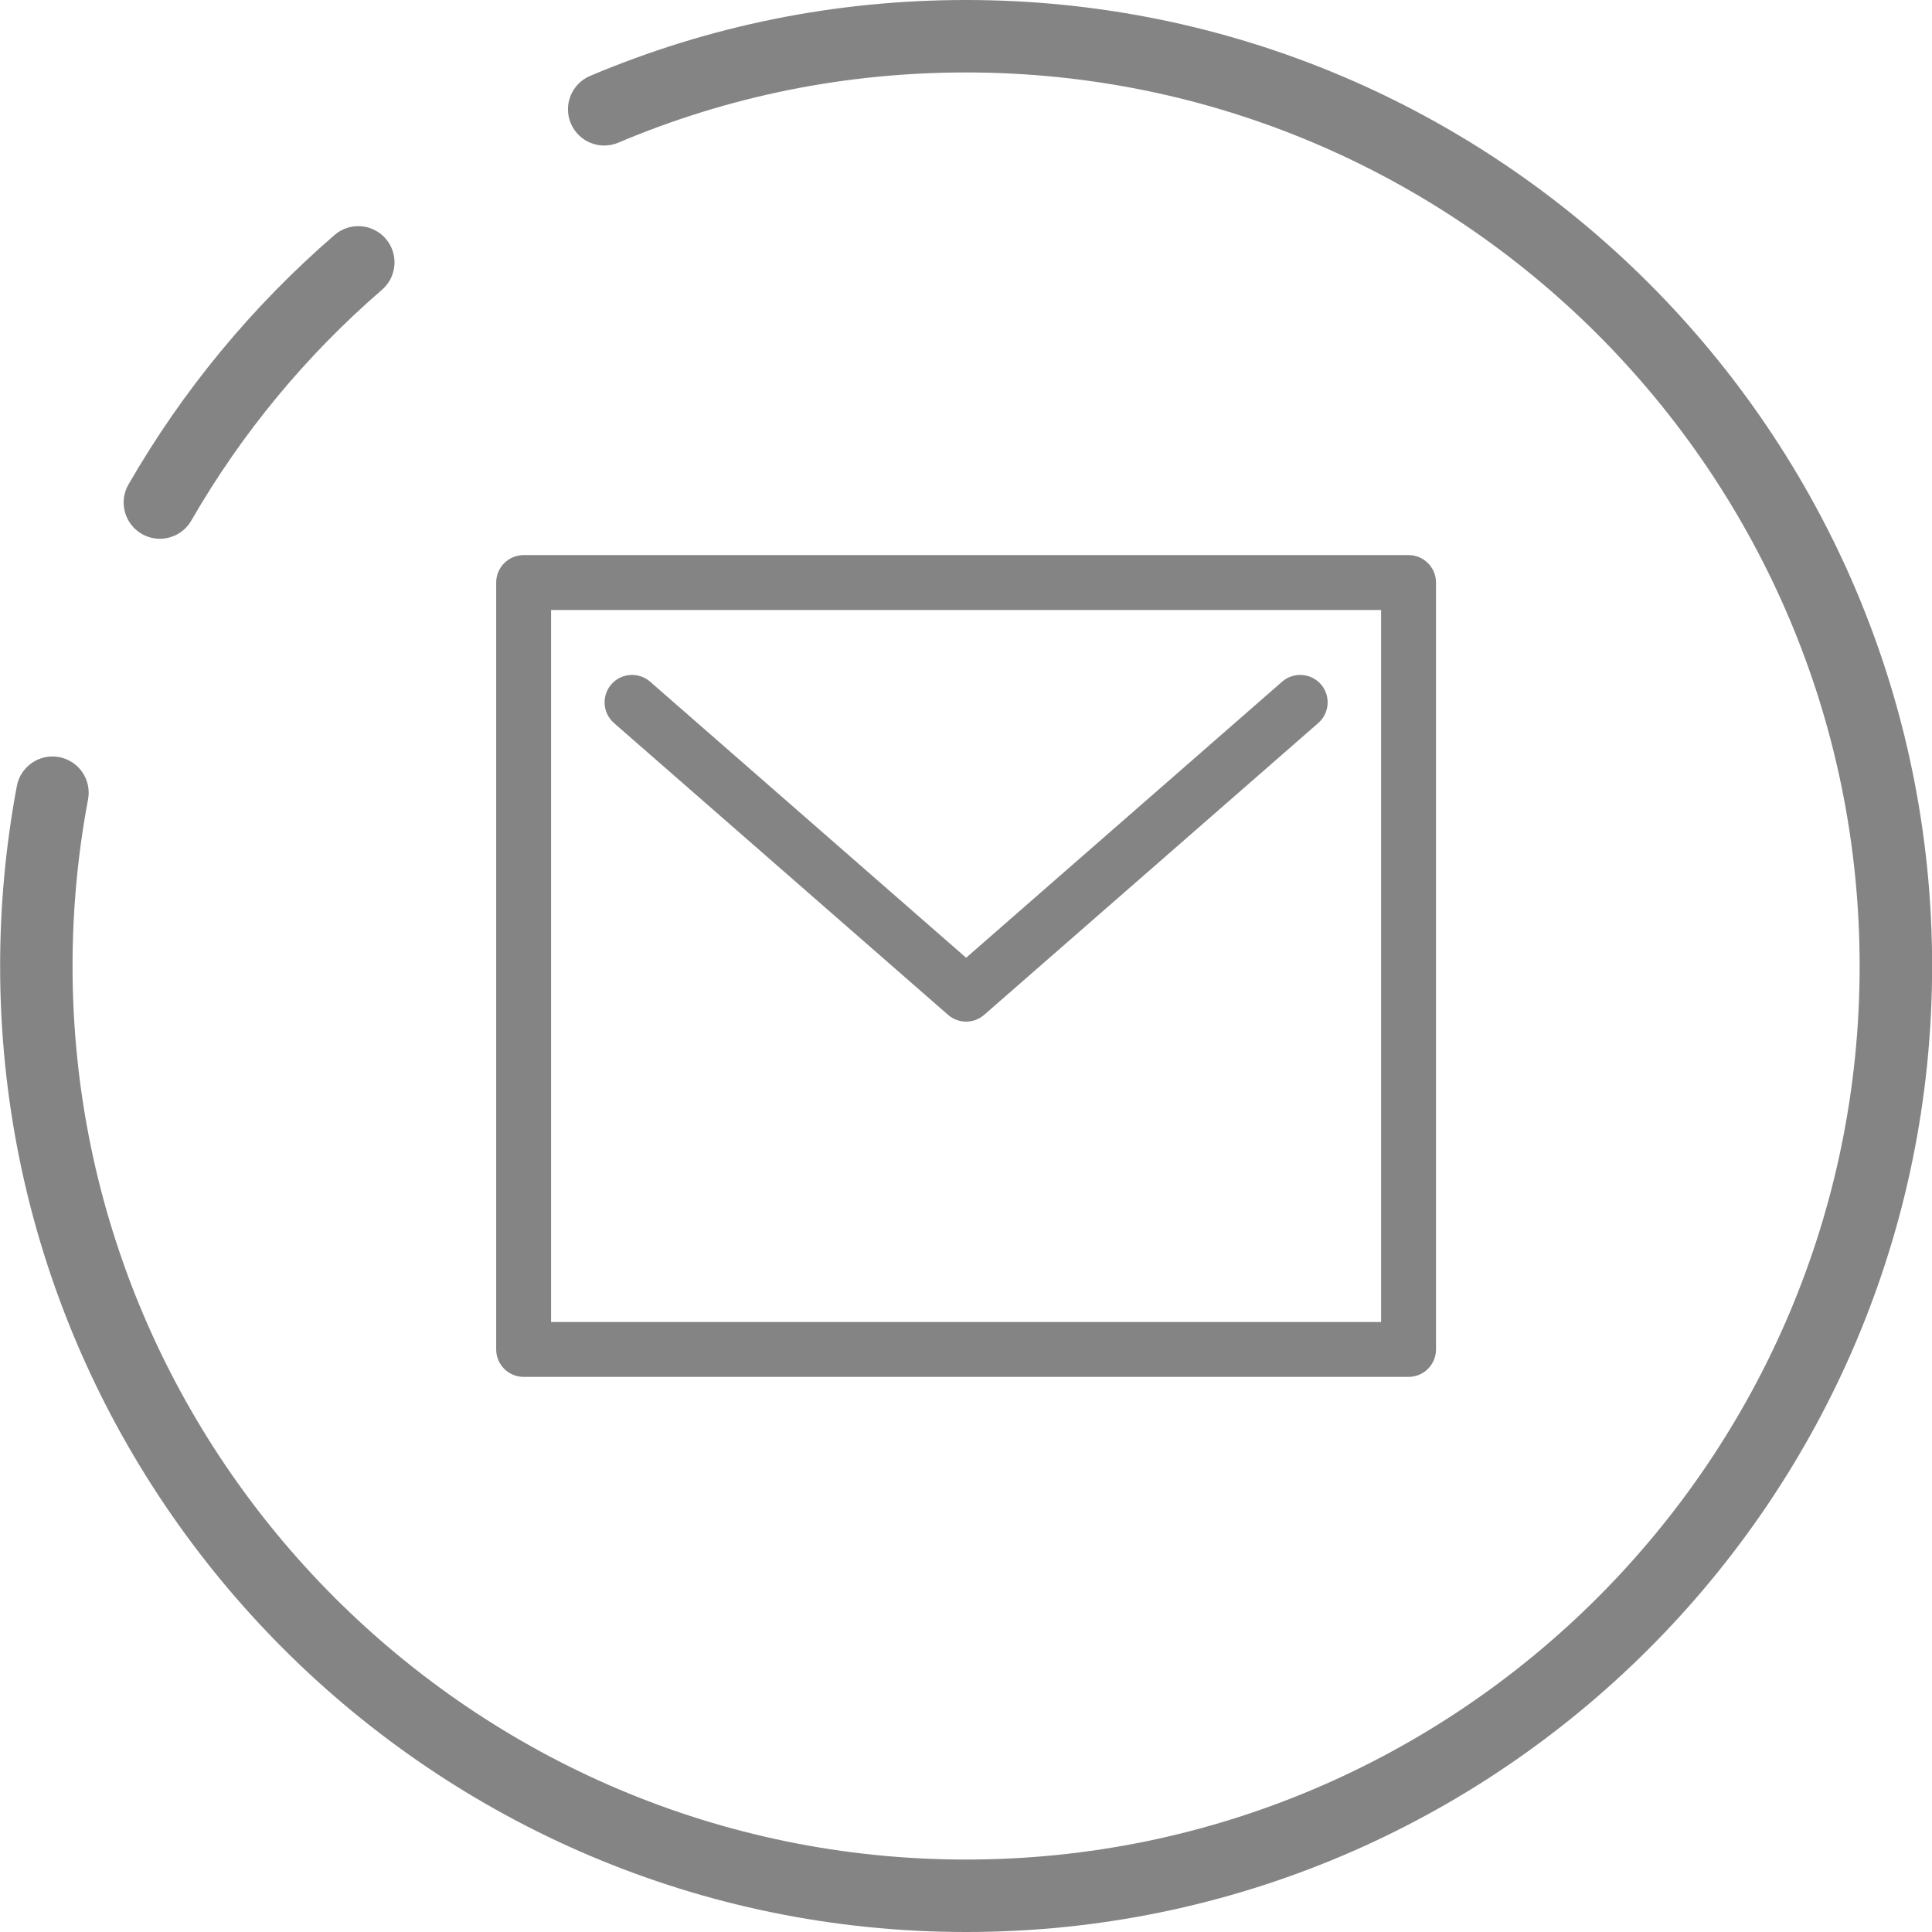 <?xml version="1.0" encoding="utf-8"?>
<!-- Generator: Adobe Illustrator 21.0.0, SVG Export Plug-In . SVG Version: 6.00 Build 0)  -->
<svg version="1.1" id="图层_1" xmlns="http://www.w3.org/2000/svg" xmlns:xlink="http://www.w3.org/1999/xlink" x="0px" y="0px"
	 width="80px" height="80px" viewBox="0 0 80 80" enable-background="new 0 0 80 80" xml:space="preserve">
<g>
	<g>
		<path fill="#848484" d="M5.871,22.108c0.236,0.136,0.494,0.201,0.748,0.201c0.519,0,1.023-0.27,1.301-0.751
			c2.081-3.612,4.738-6.828,7.897-9.559c0.627-0.542,0.696-1.489,0.154-2.116c-0.543-0.627-1.489-0.695-2.116-0.154
			c-3.415,2.952-6.286,6.427-8.535,10.331C4.907,20.777,5.154,21.695,5.871,22.108z"/>
		<path fill="#848484" d="M40.004,0c-5.4,0-10.638,1.058-15.57,3.144c-0.763,0.323-1.12,1.203-0.797,1.966
			c0.322,0.763,1.202,1.121,1.966,0.797C30.162,3.978,35.008,3,40.004,3c20.402,0,37,16.598,37,37s-16.598,37-37,37
			s-37-16.598-37-37c0-2.318,0.216-4.639,0.642-6.898c0.153-0.814-0.382-1.599-1.196-1.752c-0.813-0.153-1.598,0.383-1.752,1.196
			c-0.46,2.442-0.693,4.95-0.693,7.454c0,22.056,17.944,40,40,40s40-17.944,40-40S62.06,0,40.004,0z"/>
	</g>
	<g>
		<g>
			<path fill="#848484" d="M58.325,57.014H21.683c-0.628,0-1.137-0.509-1.137-1.137V24.122c0-0.628,0.509-1.137,1.137-1.137h36.642
				c0.628,0,1.137,0.509,1.137,1.137v31.755C59.461,56.505,58.952,57.014,58.325,57.014z M22.819,54.741h34.369V25.259H22.819
				V54.741z"/>
		</g>
		<g>
			<path fill="#848484" d="M40.004,42.303c-0.266,0-0.534-0.094-0.748-0.281L25.423,29.939c-0.472-0.413-0.521-1.131-0.108-1.604
				c0.414-0.471,1.13-0.521,1.605-0.108l13.085,11.431l13.085-11.431c0.476-0.413,1.191-0.363,1.605,0.108
				c0.412,0.473,0.364,1.191-0.108,1.604L40.752,42.023C40.537,42.21,40.27,42.303,40.004,42.303z"/>
		</g>
	</g>
</g>
</svg>

